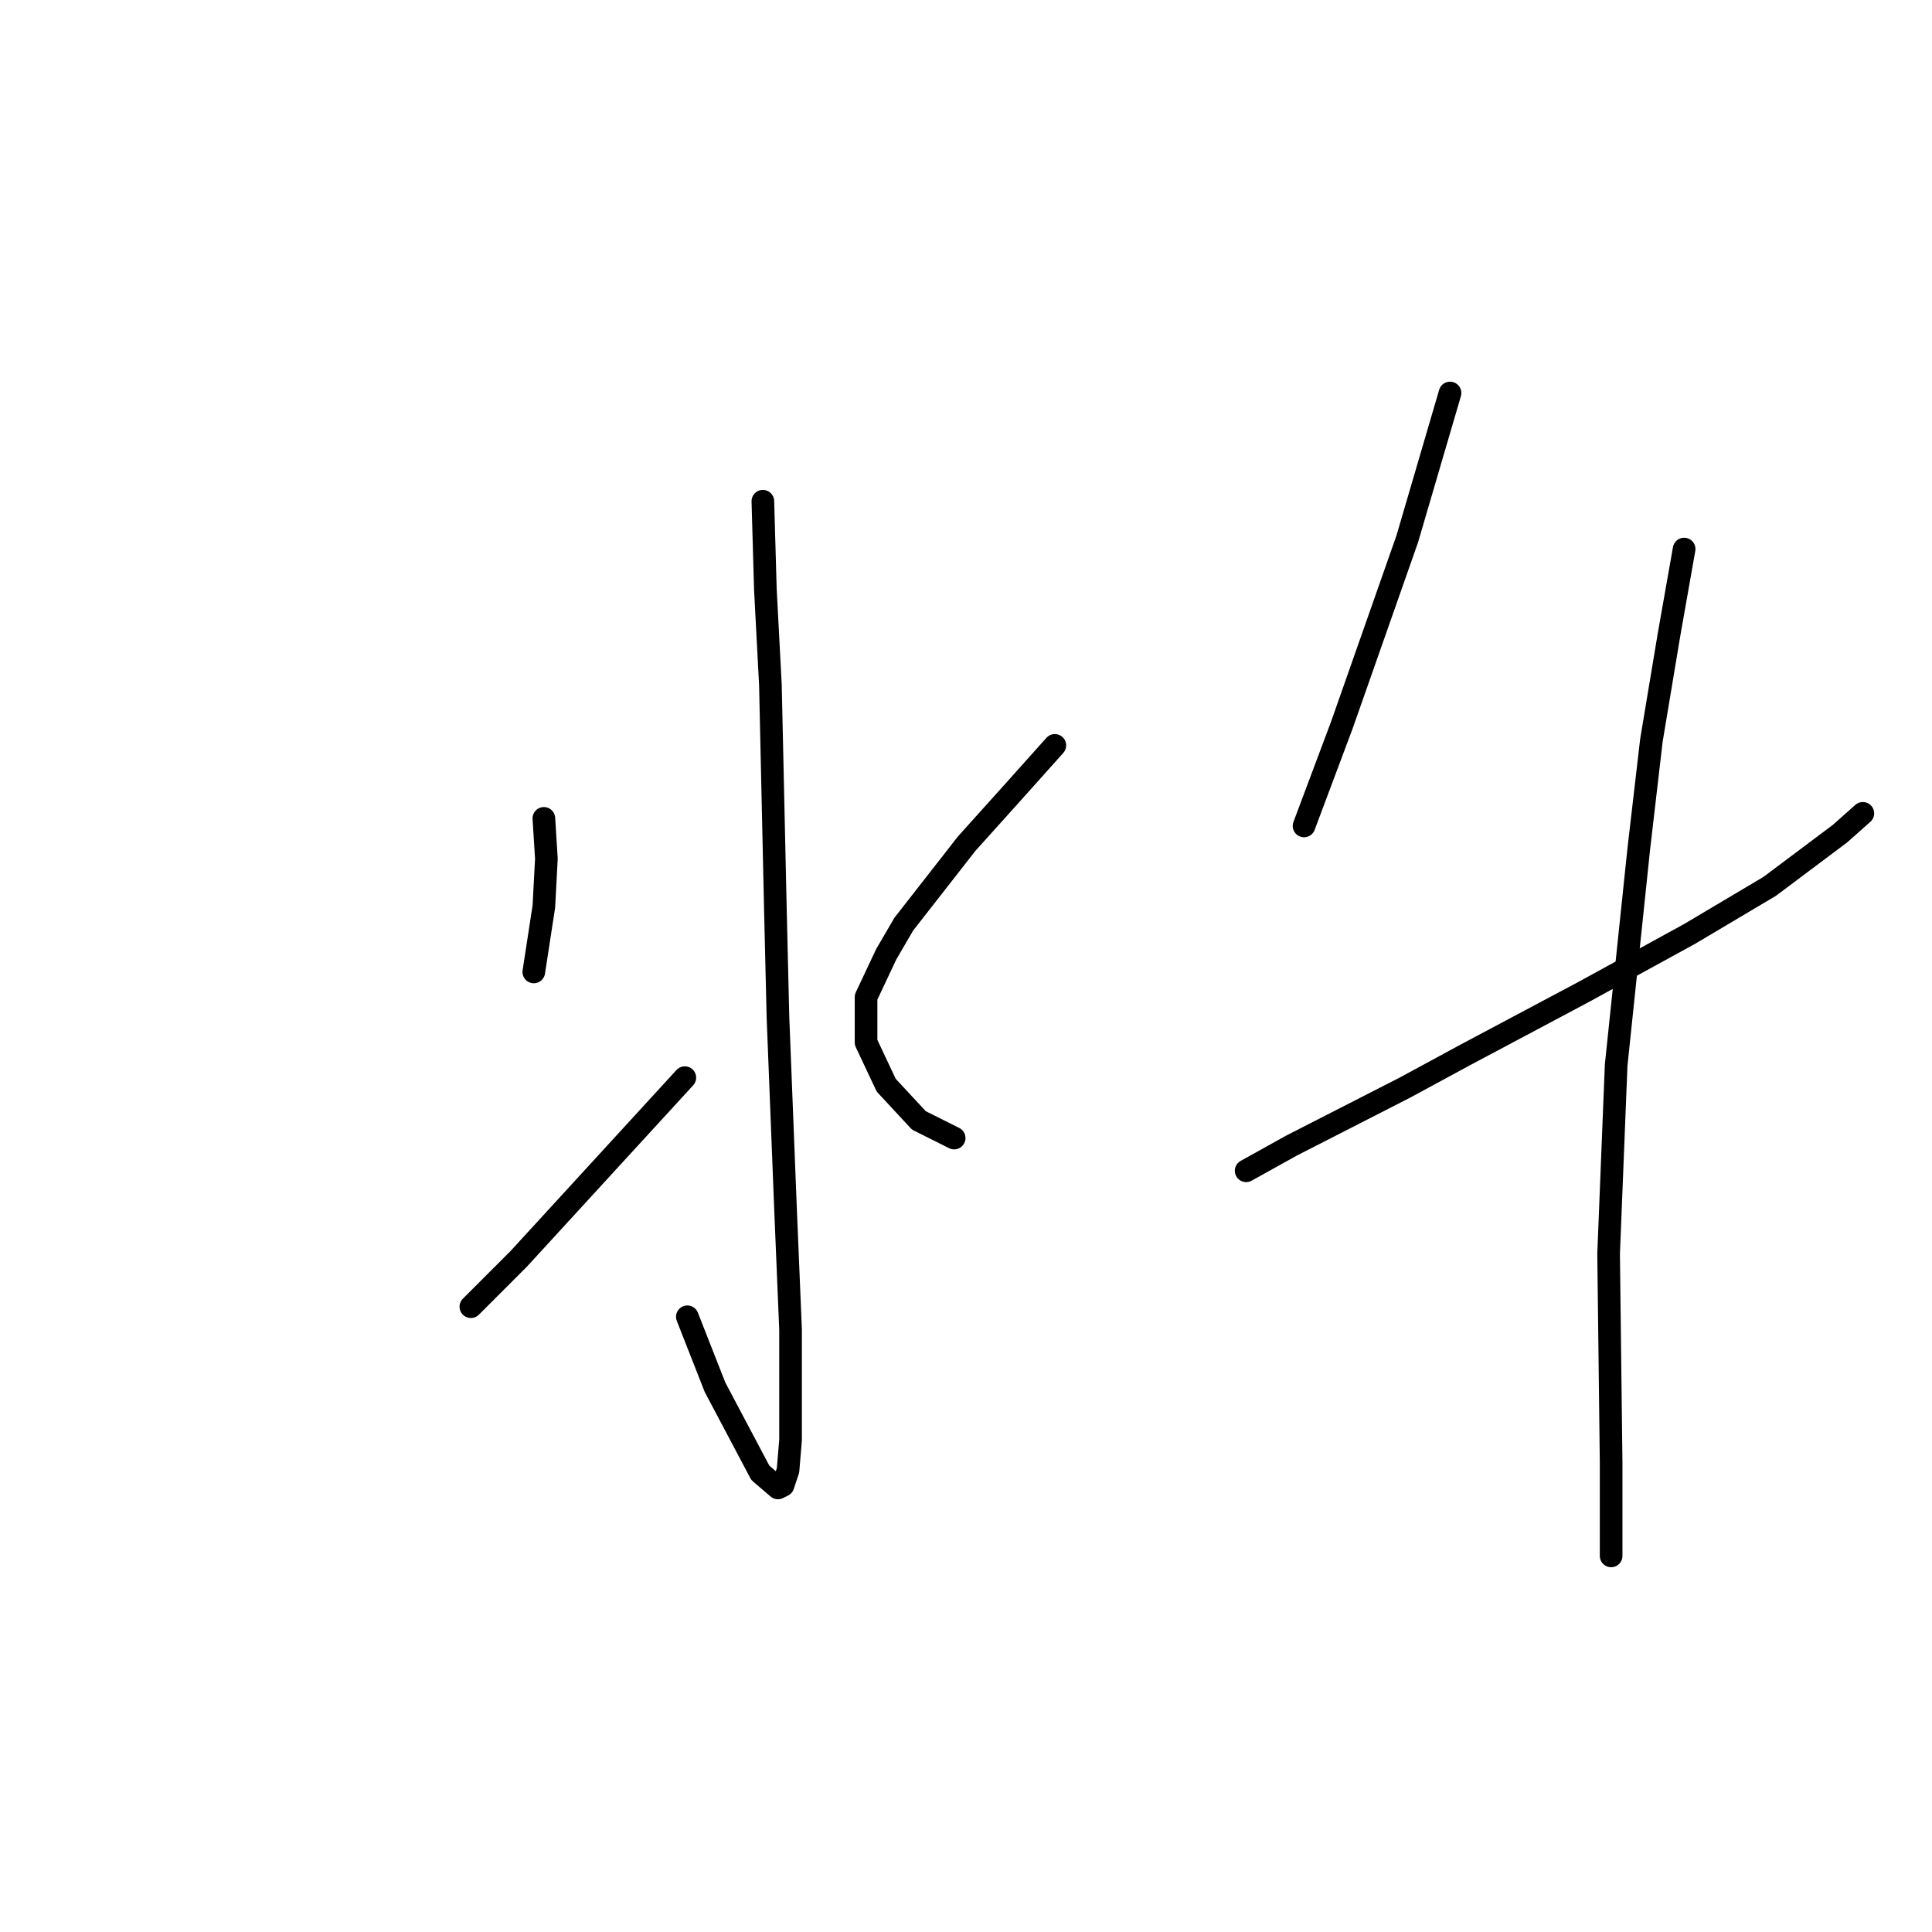 <?xml version="1.0" standalone="no"?>
    <svg width="256" height="256" xmlns="http://www.w3.org/2000/svg" version="1.1">
    <polyline stroke="black" stroke-width="3" stroke-linecap="round" fill="transparent" stroke-linejoin="round" points="101.083 66.415 101.416 78.089 102.083 90.763 102.75 120.781 103.084 134.789 104.084 160.138 104.751 176.147 104.751 190.823 104.418 194.825 103.751 196.826 103.084 197.16 100.749 195.159 94.745 183.818 91.077 174.48 91.077 174.48 " />
        <polyline stroke="black" stroke-width="3" stroke-linecap="round" fill="transparent" stroke-linejoin="round" points="72.065 108.44 72.399 113.777 72.065 120.114 70.731 128.786 70.731 128.786 " />
        <polyline stroke="black" stroke-width="3" stroke-linecap="round" fill="transparent" stroke-linejoin="round" points="62.393 173.145 68.73 166.808 90.743 142.794 90.743 142.794 " />
        <polyline stroke="black" stroke-width="3" stroke-linecap="round" fill="transparent" stroke-linejoin="round" points="139.772 98.768 134.102 105.105 128.099 111.776 119.76 122.449 117.426 126.451 114.757 132.121 114.757 138.125 117.426 143.795 121.761 148.464 126.431 150.799 126.431 150.799 " />
        <polyline stroke="black" stroke-width="3" stroke-linecap="round" fill="transparent" stroke-linejoin="round" points="192.137 52.074 186.467 71.418 177.795 96.1 172.792 109.441 172.792 109.441 " />
        <polyline stroke="black" stroke-width="3" stroke-linecap="round" fill="transparent" stroke-linejoin="round" points="165.121 155.135 171.124 151.799 186.133 144.128 194.138 139.792 209.814 131.454 223.822 123.783 234.495 117.446 243.834 110.442 246.836 107.773 246.836 107.773 " />
        <polyline stroke="black" stroke-width="3" stroke-linecap="round" fill="transparent" stroke-linejoin="round" points="223.155 72.753 221.154 84.093 218.819 98.101 217.151 112.443 214.15 141.126 213.149 166.141 213.483 193.824 213.483 206.165 213.483 206.165 " />
        </svg>